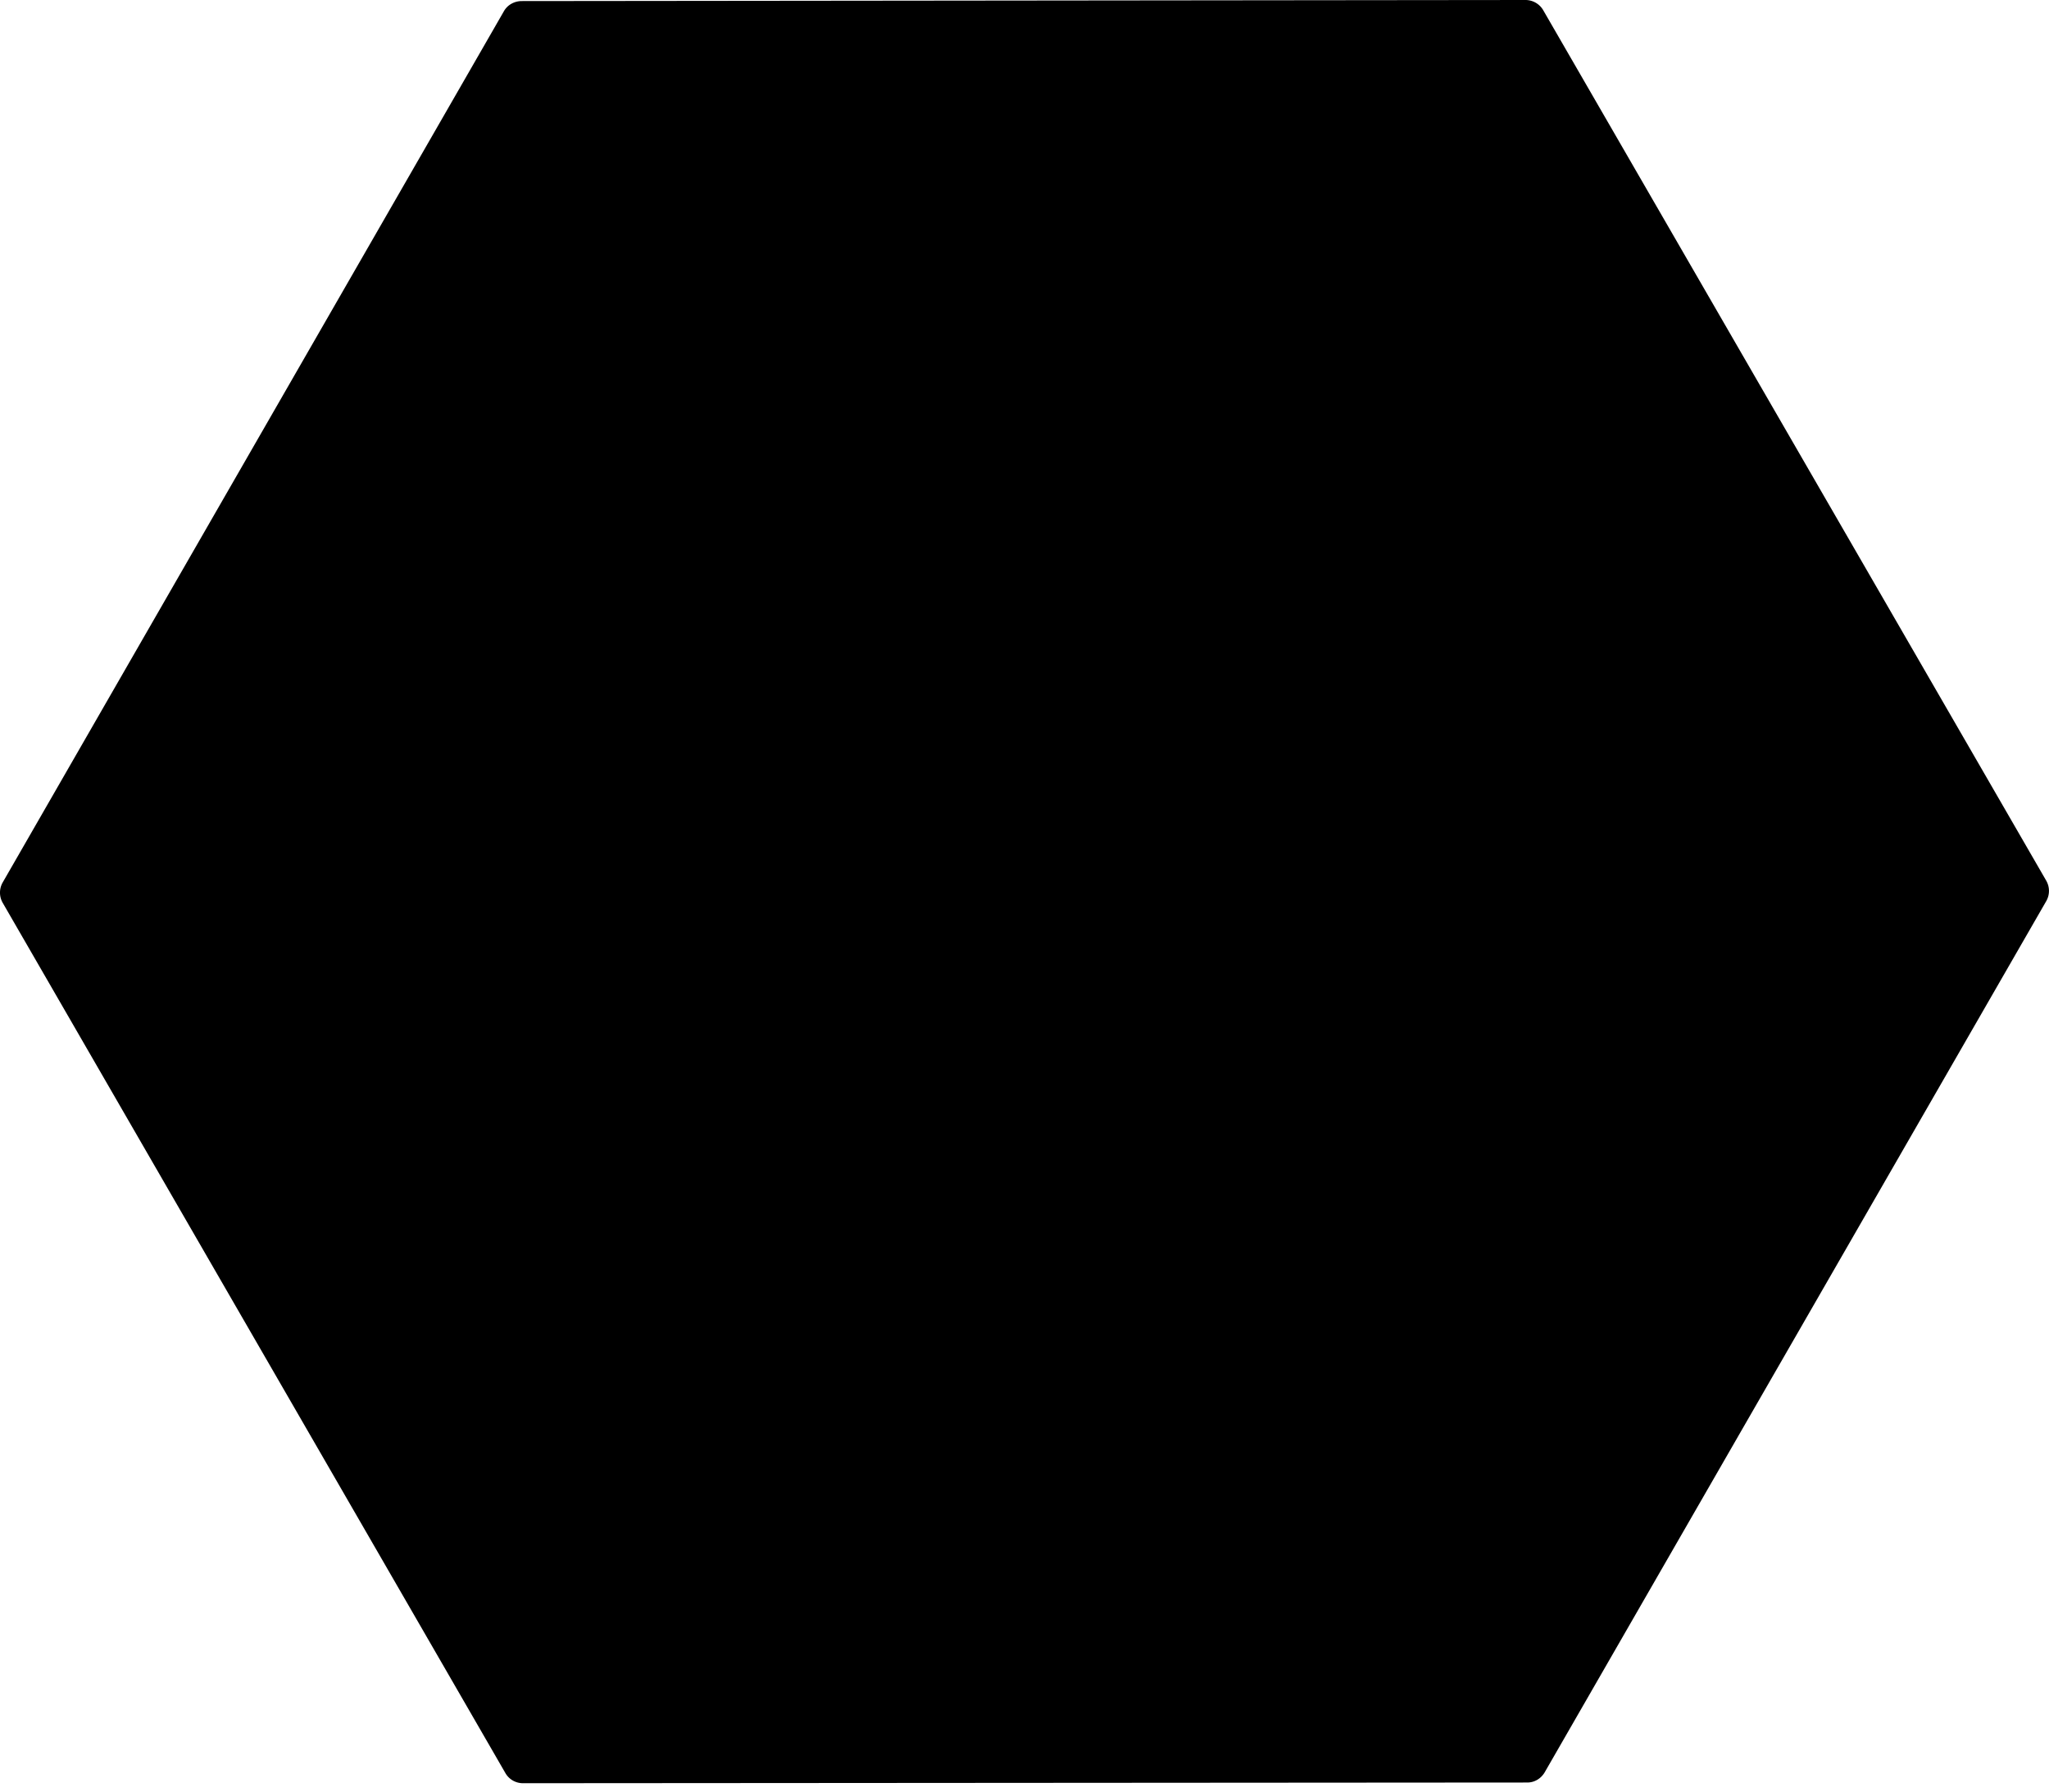 <svg stroke-miterlimit="10" style="fill-rule:nonzero;clip-rule:evenodd;stroke-linecap:round;stroke-linejoin:round" viewBox="0 0 175 153" xml:space="preserve" xmlns="http://www.w3.org/2000/svg" xmlns:vectornator="http://vectornator.io"><clipPath id="a"><path d="M0 0h175v153H0z"/></clipPath><g fill-rule="evenodd" clip-path="url(#a)" vectornator:layerName="Layer 1"><path d="m129.677 2.878-84.417-.27L2.995 76.305 44.9 150.476l84.957.165 43.636-74.52-43.816-73.243Z"/><path d="M44.567.091c-.626 0-1.213.316-1.525.858L.242 75.332a1.755 1.755 0 0 0-.016 1.752l42.94 74.323c.314.542.883.864 1.51.863l85.77-.06c.626-.001 1.181-.347 1.493-.889l42.831-74.384a1.753 1.753 0 0 0-.015-1.751L131.815.894A1.754 1.754 0 0 0 130.306 0L44.567.091Zm.969 3.495 83.769-.074 41.923 72.55-41.782 72.653-83.738.043-41.923-72.55L45.536 3.587Z"/></g></svg>